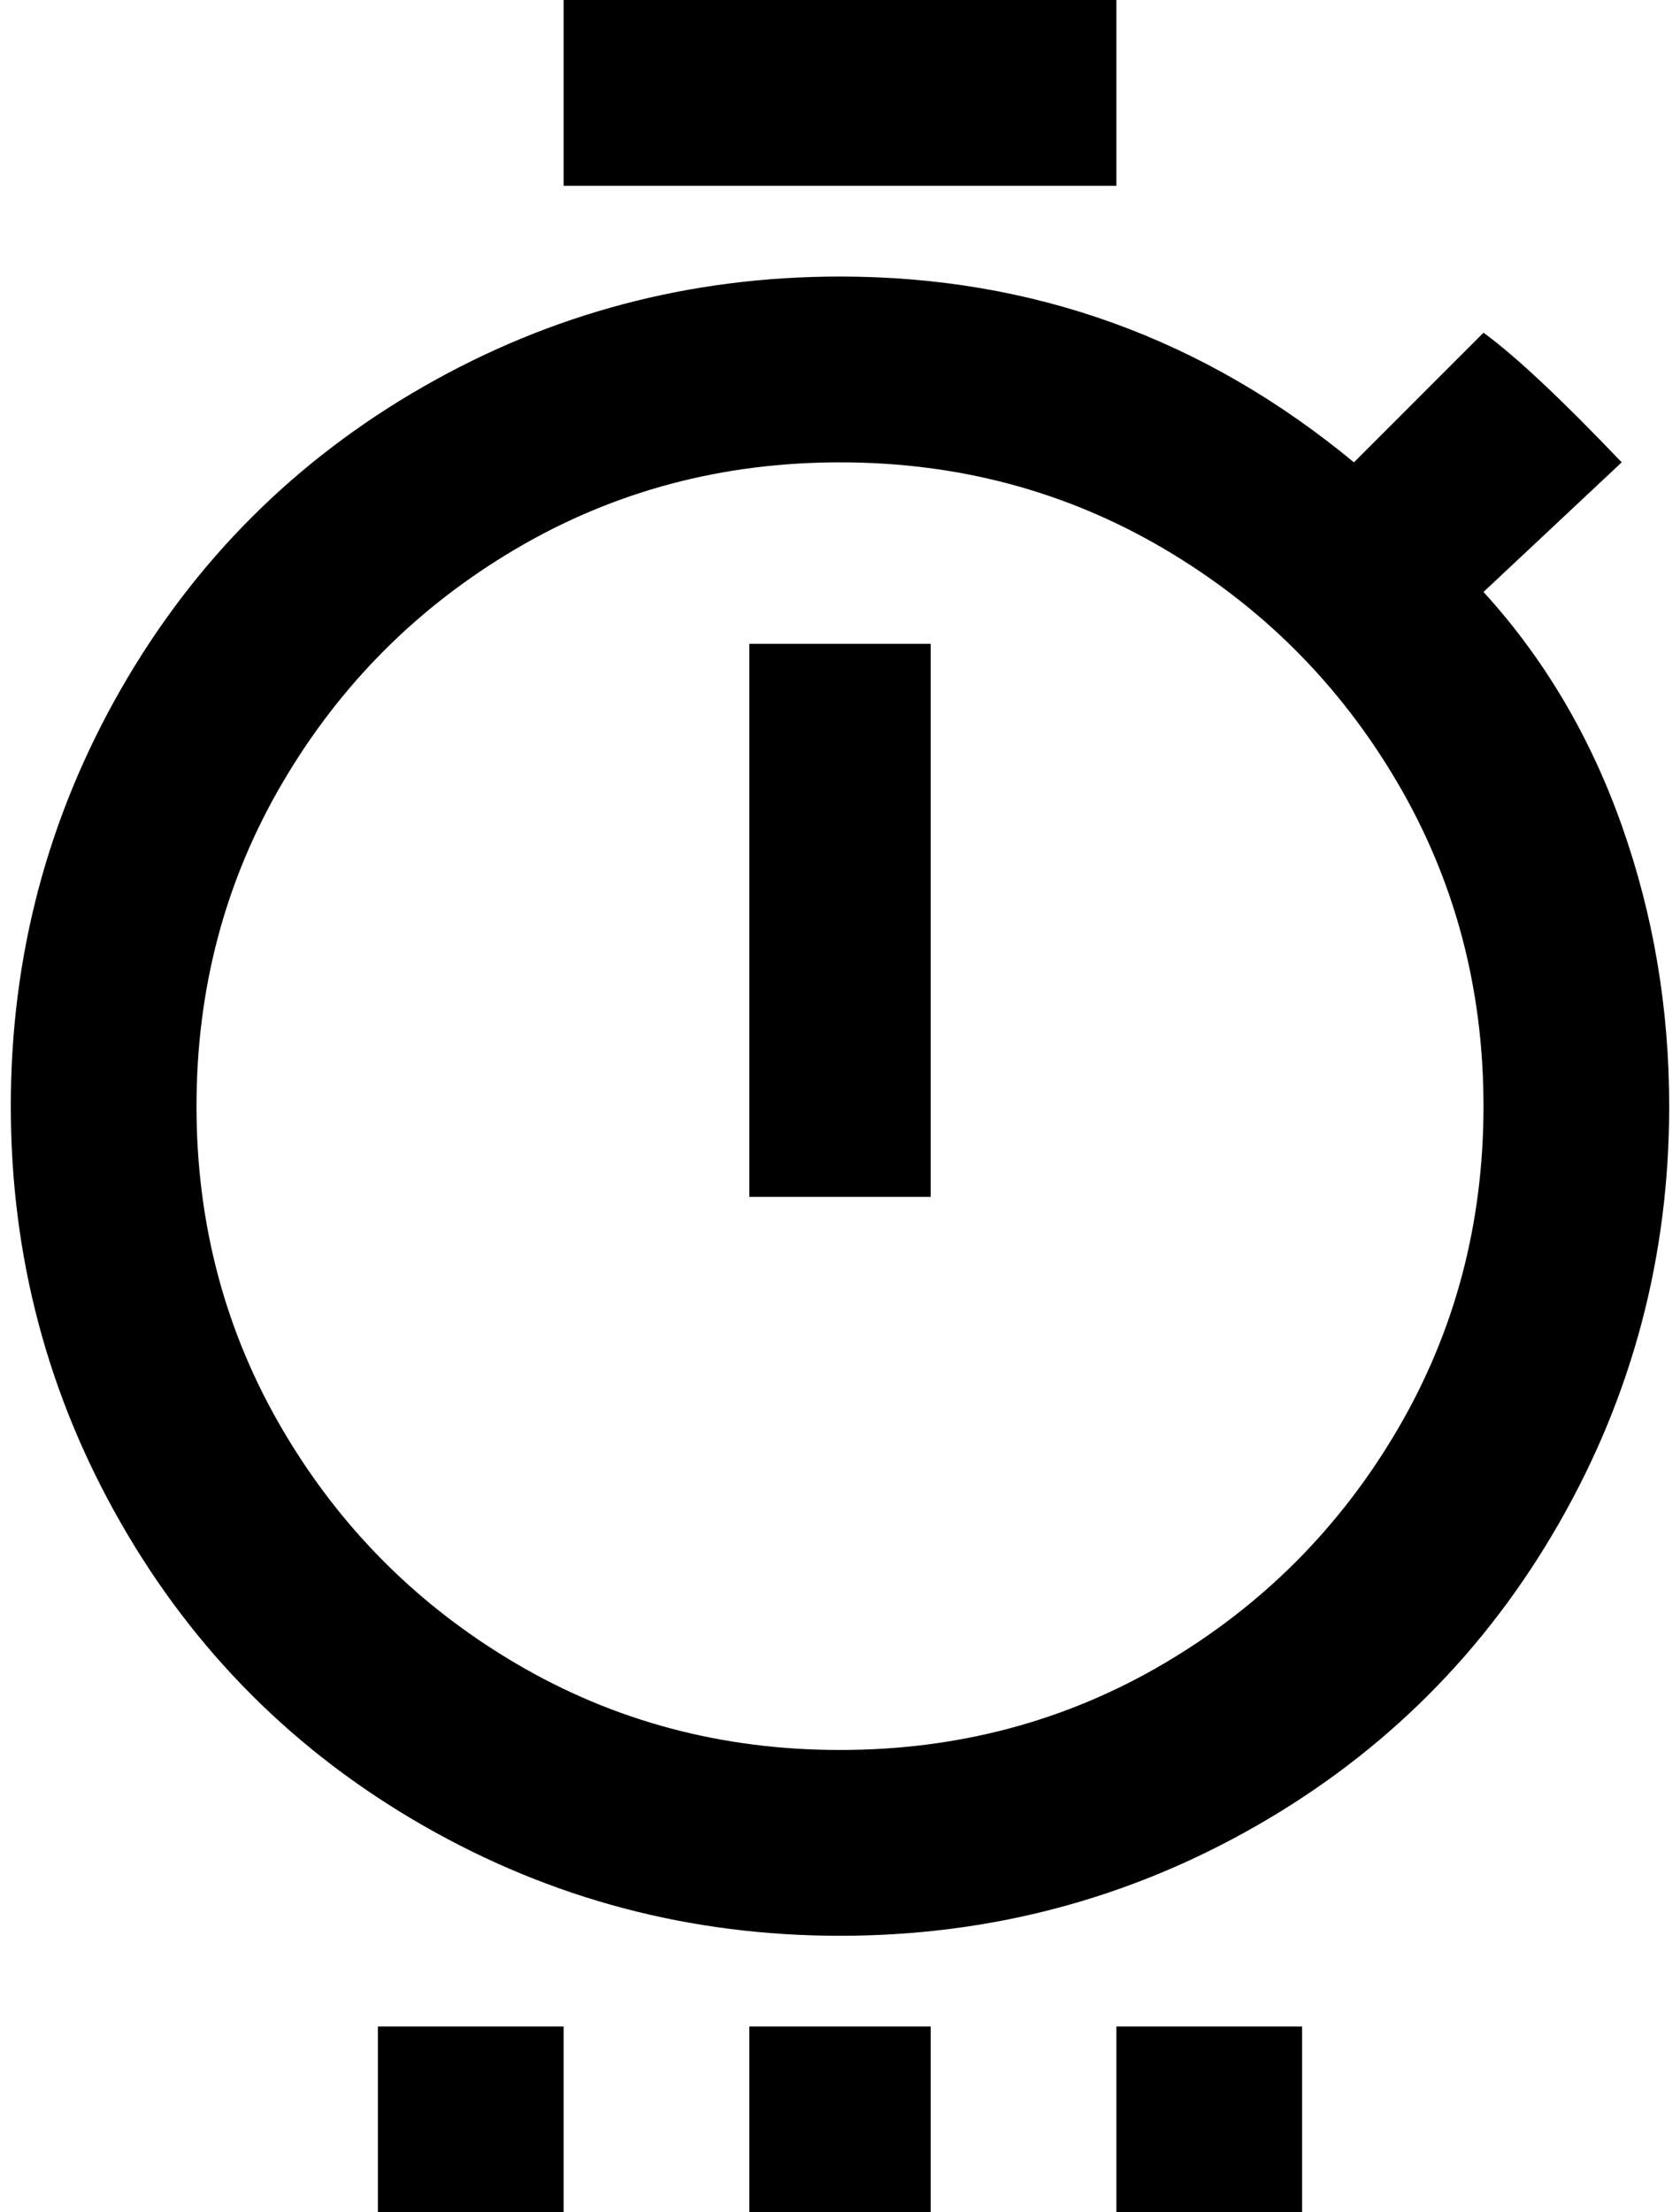 <?xml version="1.0" standalone="no"?>
<!DOCTYPE svg PUBLIC "-//W3C//DTD SVG 1.1//EN" "http://www.w3.org/Graphics/SVG/1.1/DTD/svg11.dtd" >
<svg xmlns="http://www.w3.org/2000/svg" xmlns:xlink="http://www.w3.org/1999/xlink" version="1.1" viewBox="-10 0 1556 2048">
   <path fill="currentColor"
d="M768 1620q-164 0 -300 -80t-216 -216t-80 -300t80 -300t216 -216t300 -80t300 80t216 216t80 300t-80 300t-216 216t-300 80zM1364 548l128 -120q-84 -88 -128 -120l-120 120q-208 -172 -476 -172q-208 0 -386 102t-280 280t-102 386t102 386t280 280t386 102t386 -102
t280 -280t102 -386q0 -136 -44 -260t-128 -216zM684 1108h168v-512h-168v512zM1024 0h-512v172h512v-172zM852 1876h-168v172h168v-172zM1196 1876h-172v172h172v-172zM512 1876h-172v172h172v-172z" />
</svg>
